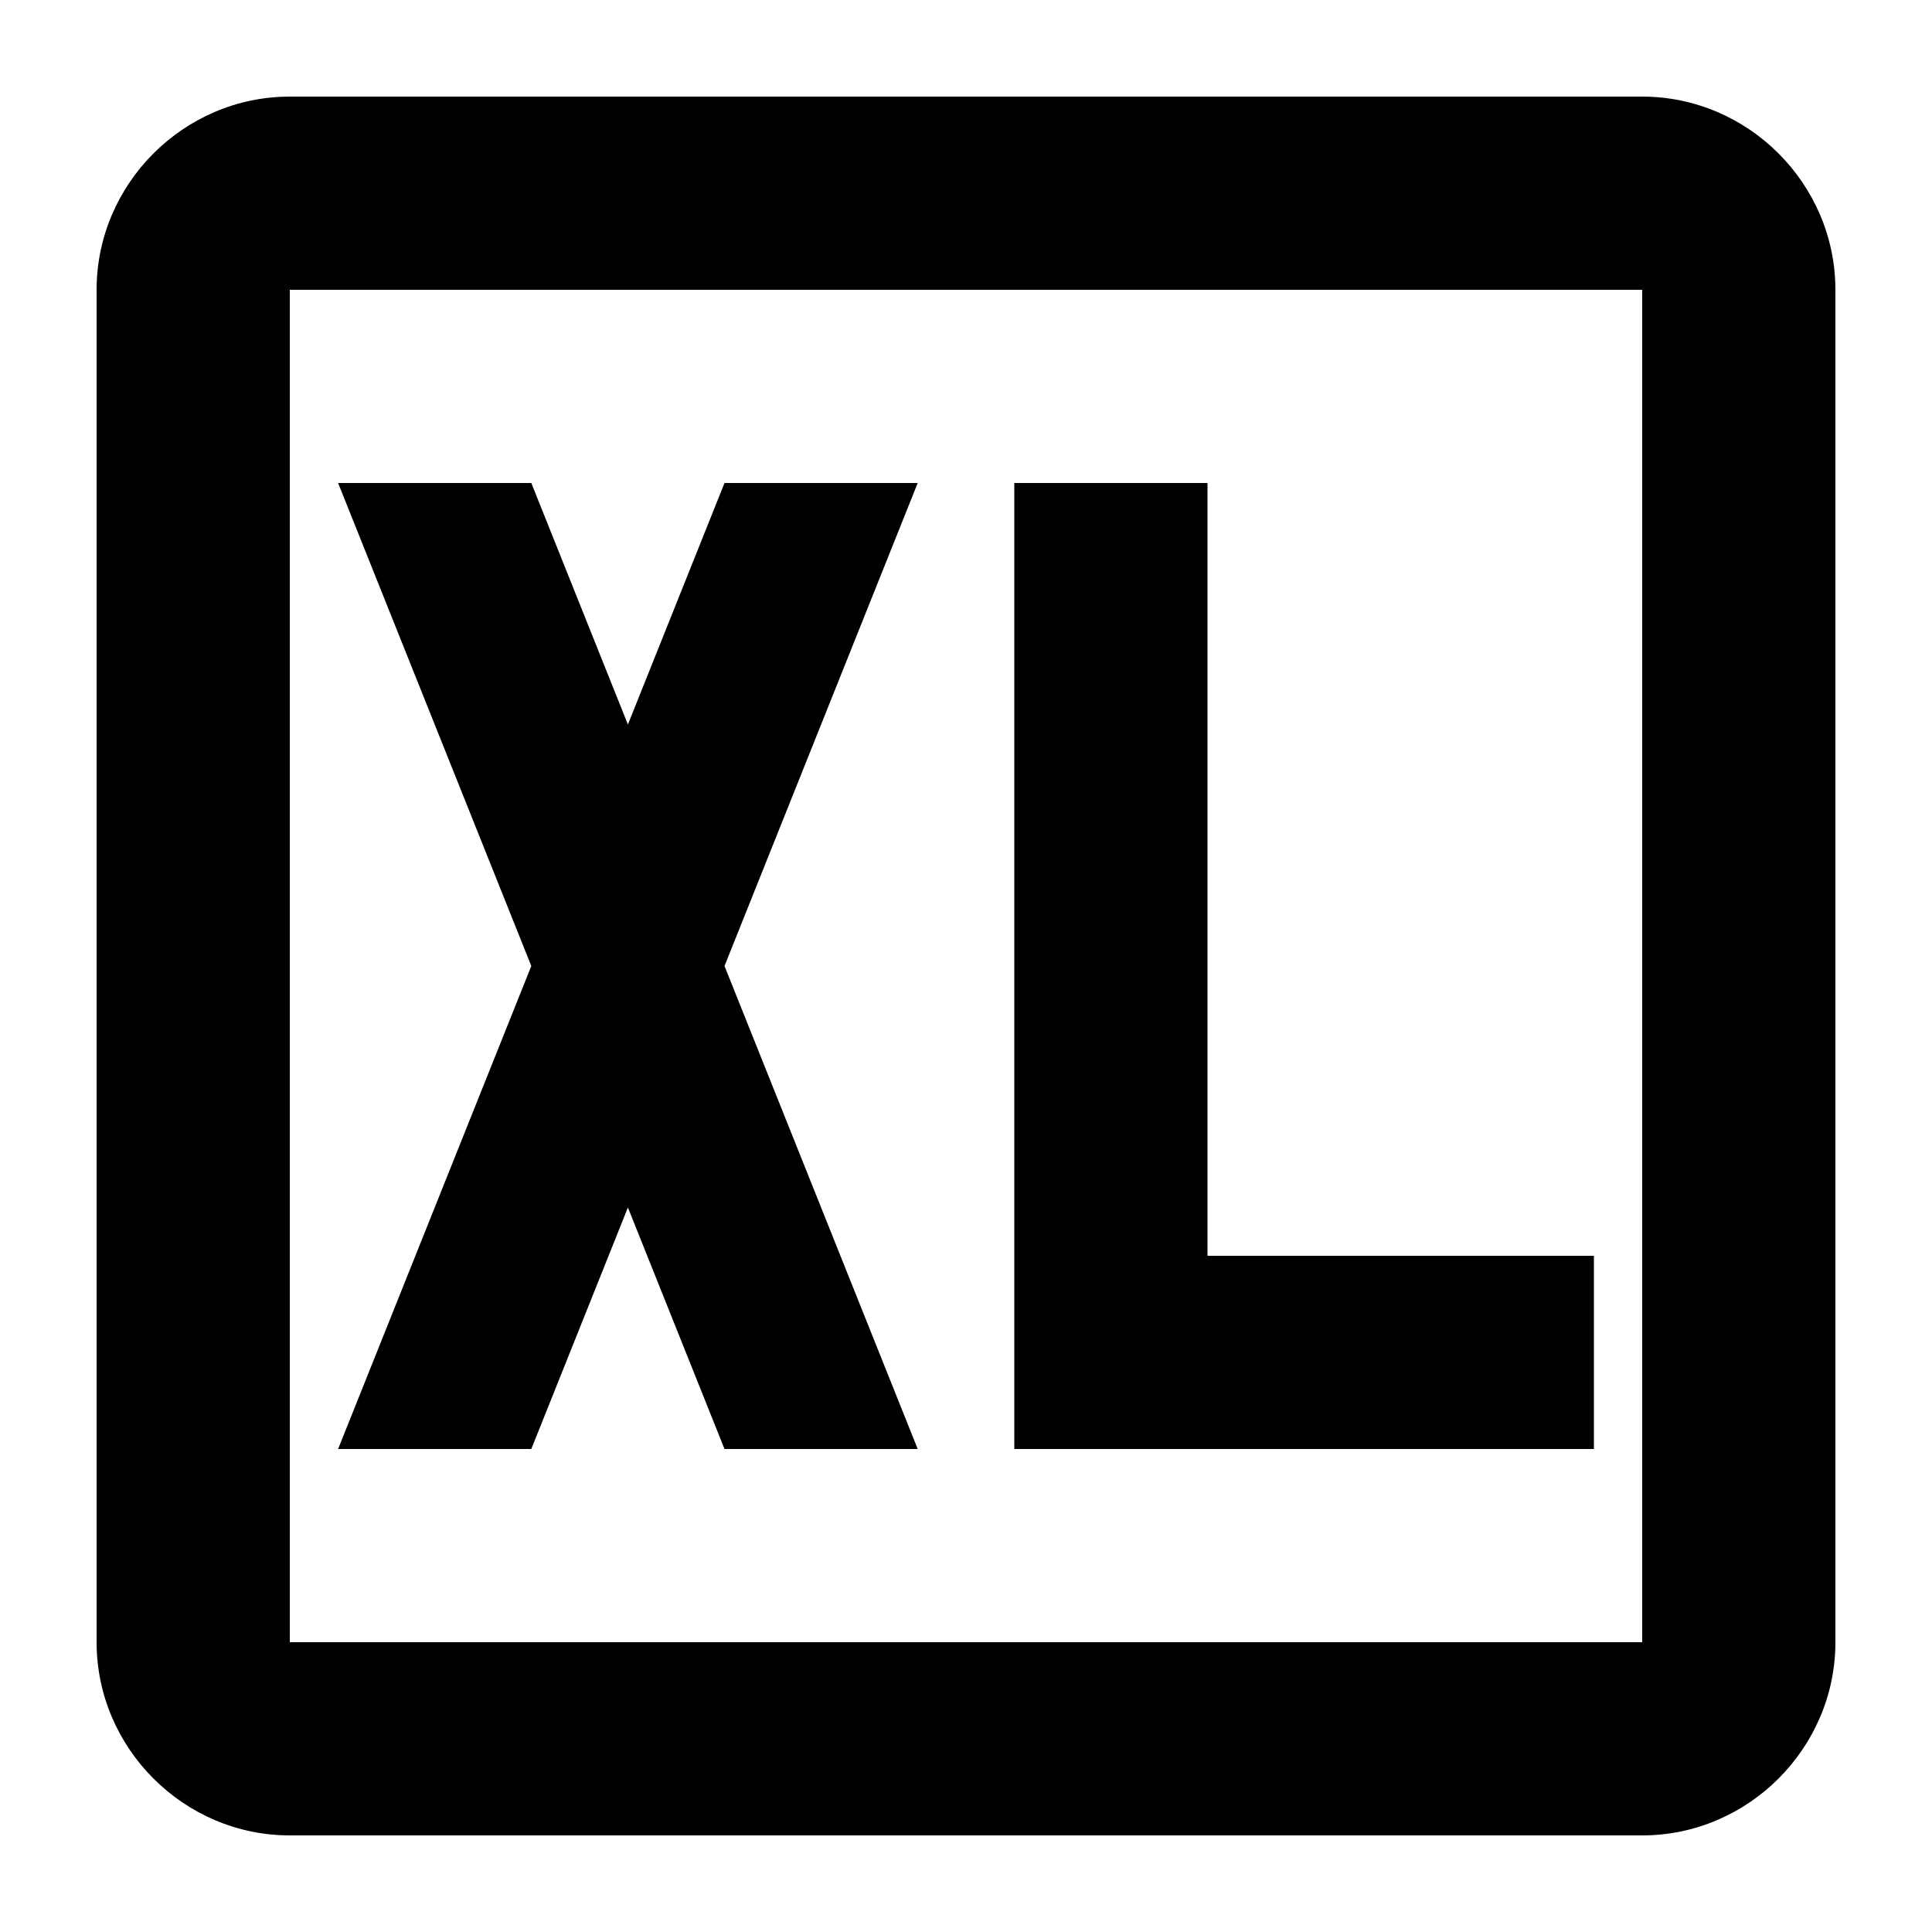 <?xml version="1.0" encoding="UTF-8" standalone="no"?><!DOCTYPE svg PUBLIC "-//W3C//DTD SVG 1.1//EN" "http://www.w3.org/Graphics/SVG/1.1/DTD/svg11.dtd"><svg width="100%" height="100%" viewBox="0 0 400 400" version="1.1" xmlns="http://www.w3.org/2000/svg" xmlns:xlink="http://www.w3.org/1999/xlink" xml:space="preserve" xmlns:serif="http://www.serif.com/" style="fill-rule:evenodd;clip-rule:evenodd;stroke-linejoin:round;stroke-miterlimit:2;"><path d="M60,20l280,0c21.943,0 40,18.057 40,40l0,280c0,21.943 -18.057,40 -40,40l-280,0c-21.943,0 -40,-18.057 -40,-40l0,-280c0,-21.943 18.057,-40 40,-40Zm280,40l-280,0l0,280l280,0l0,-280Zm-130,40l40,0l0,160l80,0l0,40l-120,0l0,-200Zm-140,0l40,0l20,50l20,-50l40,0l-40,100l40,100l-40,0l-20,-50l-20,50l-40,0l40,-100l-40,-100Z"/></svg>
